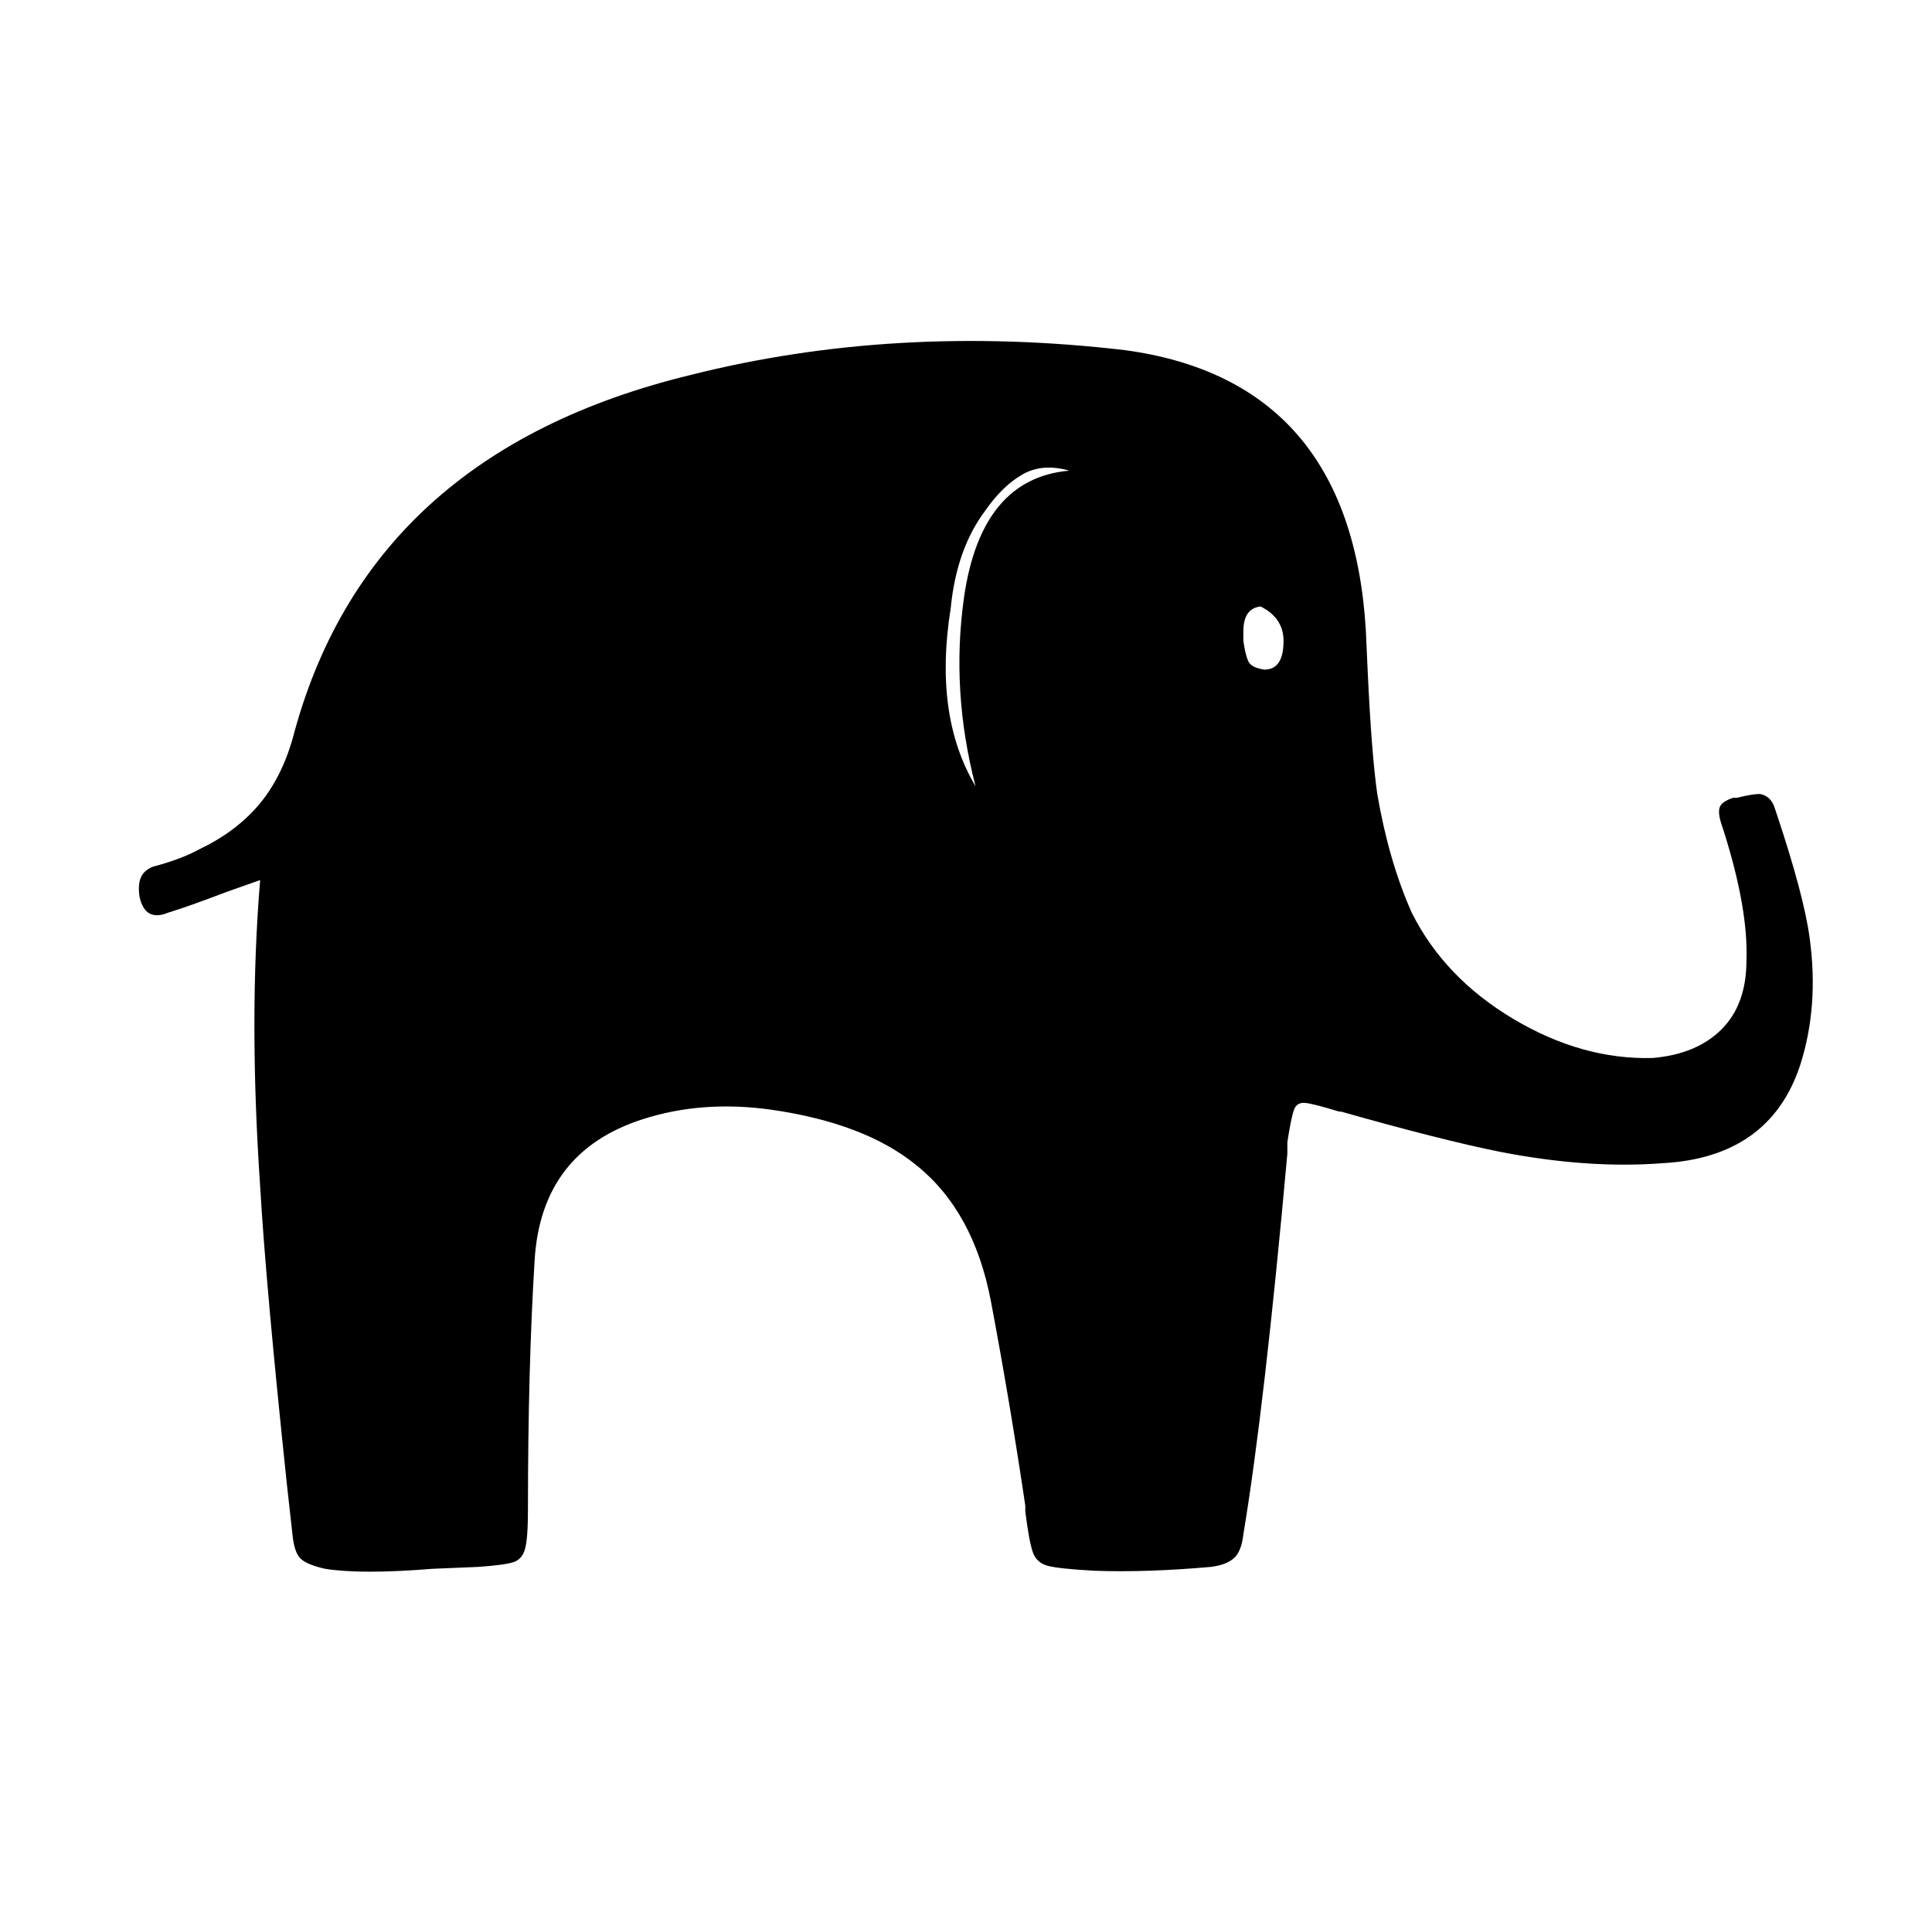 <svg xmlns="http://www.w3.org/2000/svg" viewBox="-10 0 1010 1000"><path d="M918 423q-2-7-8-8-4 0-12 2h-2q-6 2-7 5t1 9l1 3q13 41 12 68 0 23-13 36t-36 15q-37 1-73-20.5T728 477q-12-27-18-62-3-21-5-64l-1-22q-8-130-126-146-120-14-227 13-169 41-208 190-6 21-18 35t-31 23q-9 5-24 9-5 2-6.5 6t-.5 10q3 13 15 8 10-3 31-11l17-6q-6 72 0 160 3 52 14 156l3 27q1 9 4.5 12t12.5 5q19 3 56 0l24-1q14-1 18.5-2.5t6-7T266 789q0-74 3.5-130.5T326 585q31-10 67-5 49 7 76 29 30 24 39 71 10 53 18 107v3q2 16 4 21.5t8 7 24 2.5q27 1 61-2 8-1 12-4.5t5-12.5q11-66 23-199v-6q2-13 3.5-17t6-3.5T690 581h1q53 15 83 21 46 9 85 6 56-3 72-51 10-31 5-67-3-22-17-64zM494 312q-7 49 6 99-22-37-13-93 3-31 18-51 9-13 19.5-19t24.5-2q-46 4-55 66zm157 38q-7-1-8.5-4.5T640 335v-5q0-12 9-13 12 6 12 18 0 15-10 15z"/></svg>
